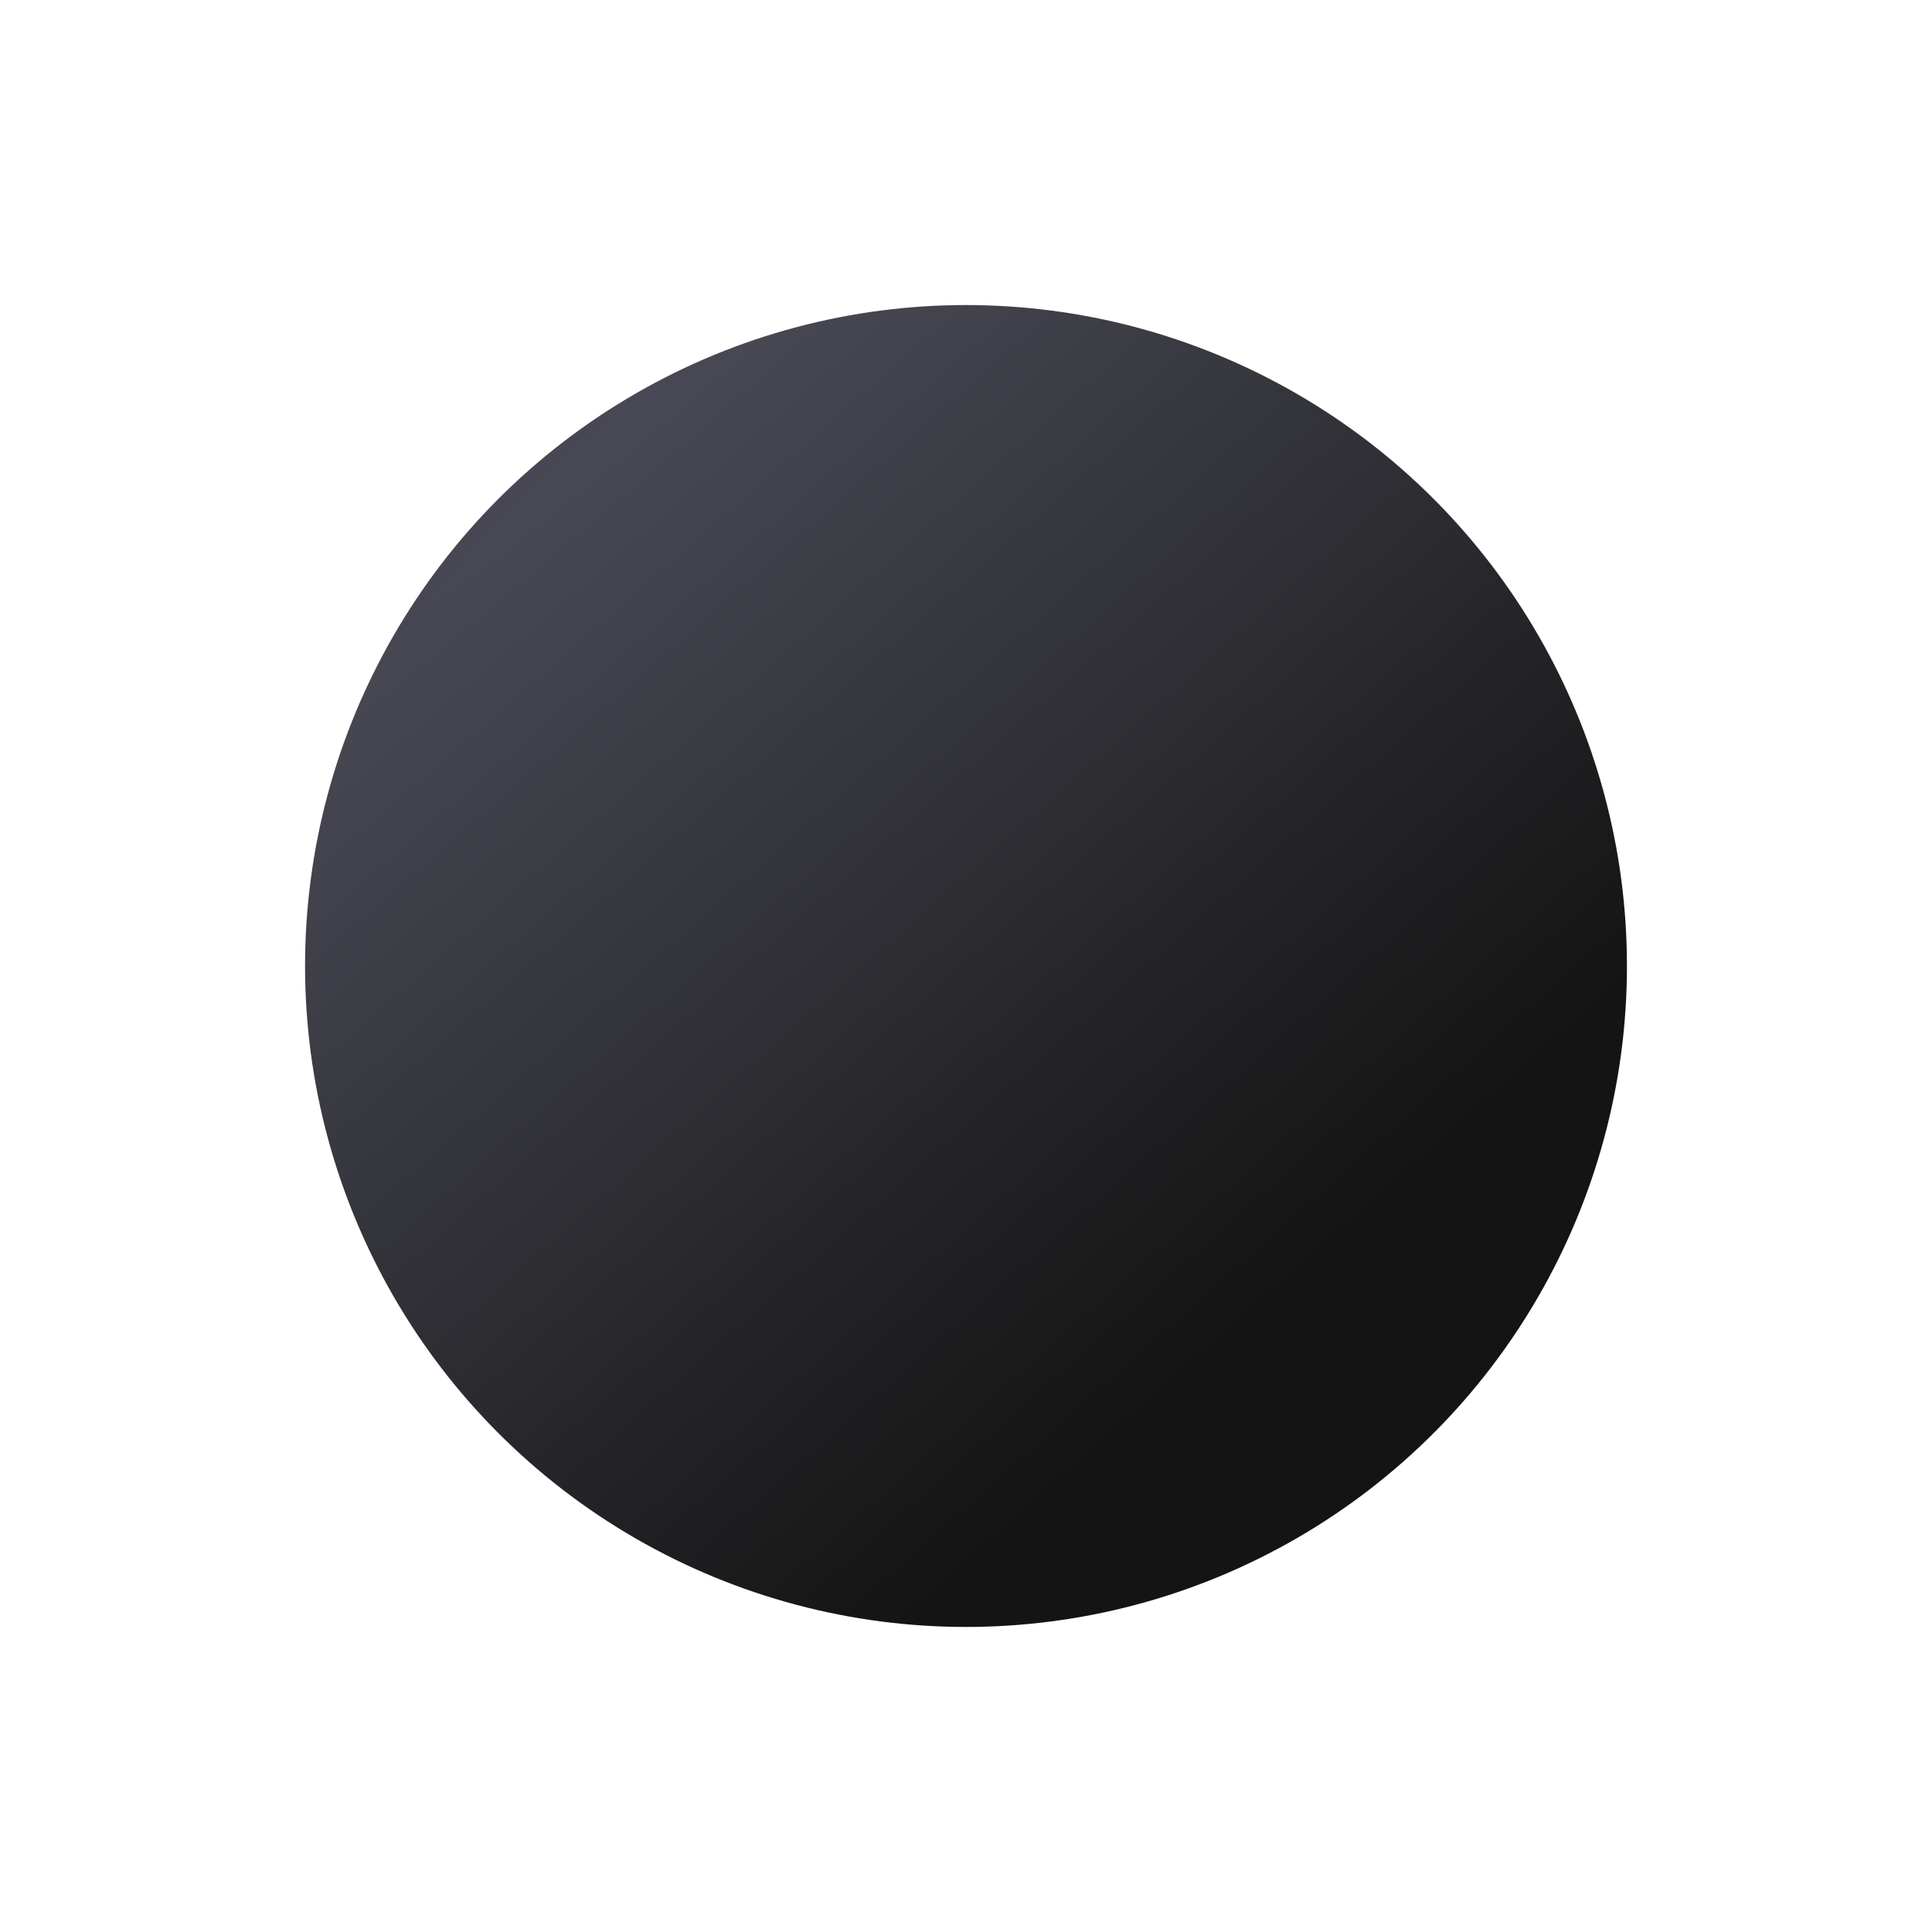 <svg xmlns="http://www.w3.org/2000/svg" viewBox="0 0 190 190" fill="none">
  <g filter="url(#a)">
    <circle cx="95" cy="95" r="65" fill="url(#b)" />
  </g>
  <defs>
    <radialGradient id="b" cx="0" cy="0" r="1"
      gradientTransform="matrix(5.417 137.042 -1562.65 1373.3 85.792 20.792)"
      gradientUnits="userSpaceOnUse">
      <stop stop-color="#494955" />
      <stop offset="1" stop-color="#141414" />
    </radialGradient>
    <filter id="a" width="190" height="190" x="0" y="0" color-interpolation-filters="sRGB"
      filterUnits="userSpaceOnUse">
      <feFlood flood-opacity="0" result="BackgroundImageFix" />
      <feBlend in="SourceGraphic" in2="BackgroundImageFix" result="shape" />
      <feGaussianBlur result="effect1_foregroundBlur_63_641" stdDeviation="15" />
    </filter>
  </defs>
</svg>
